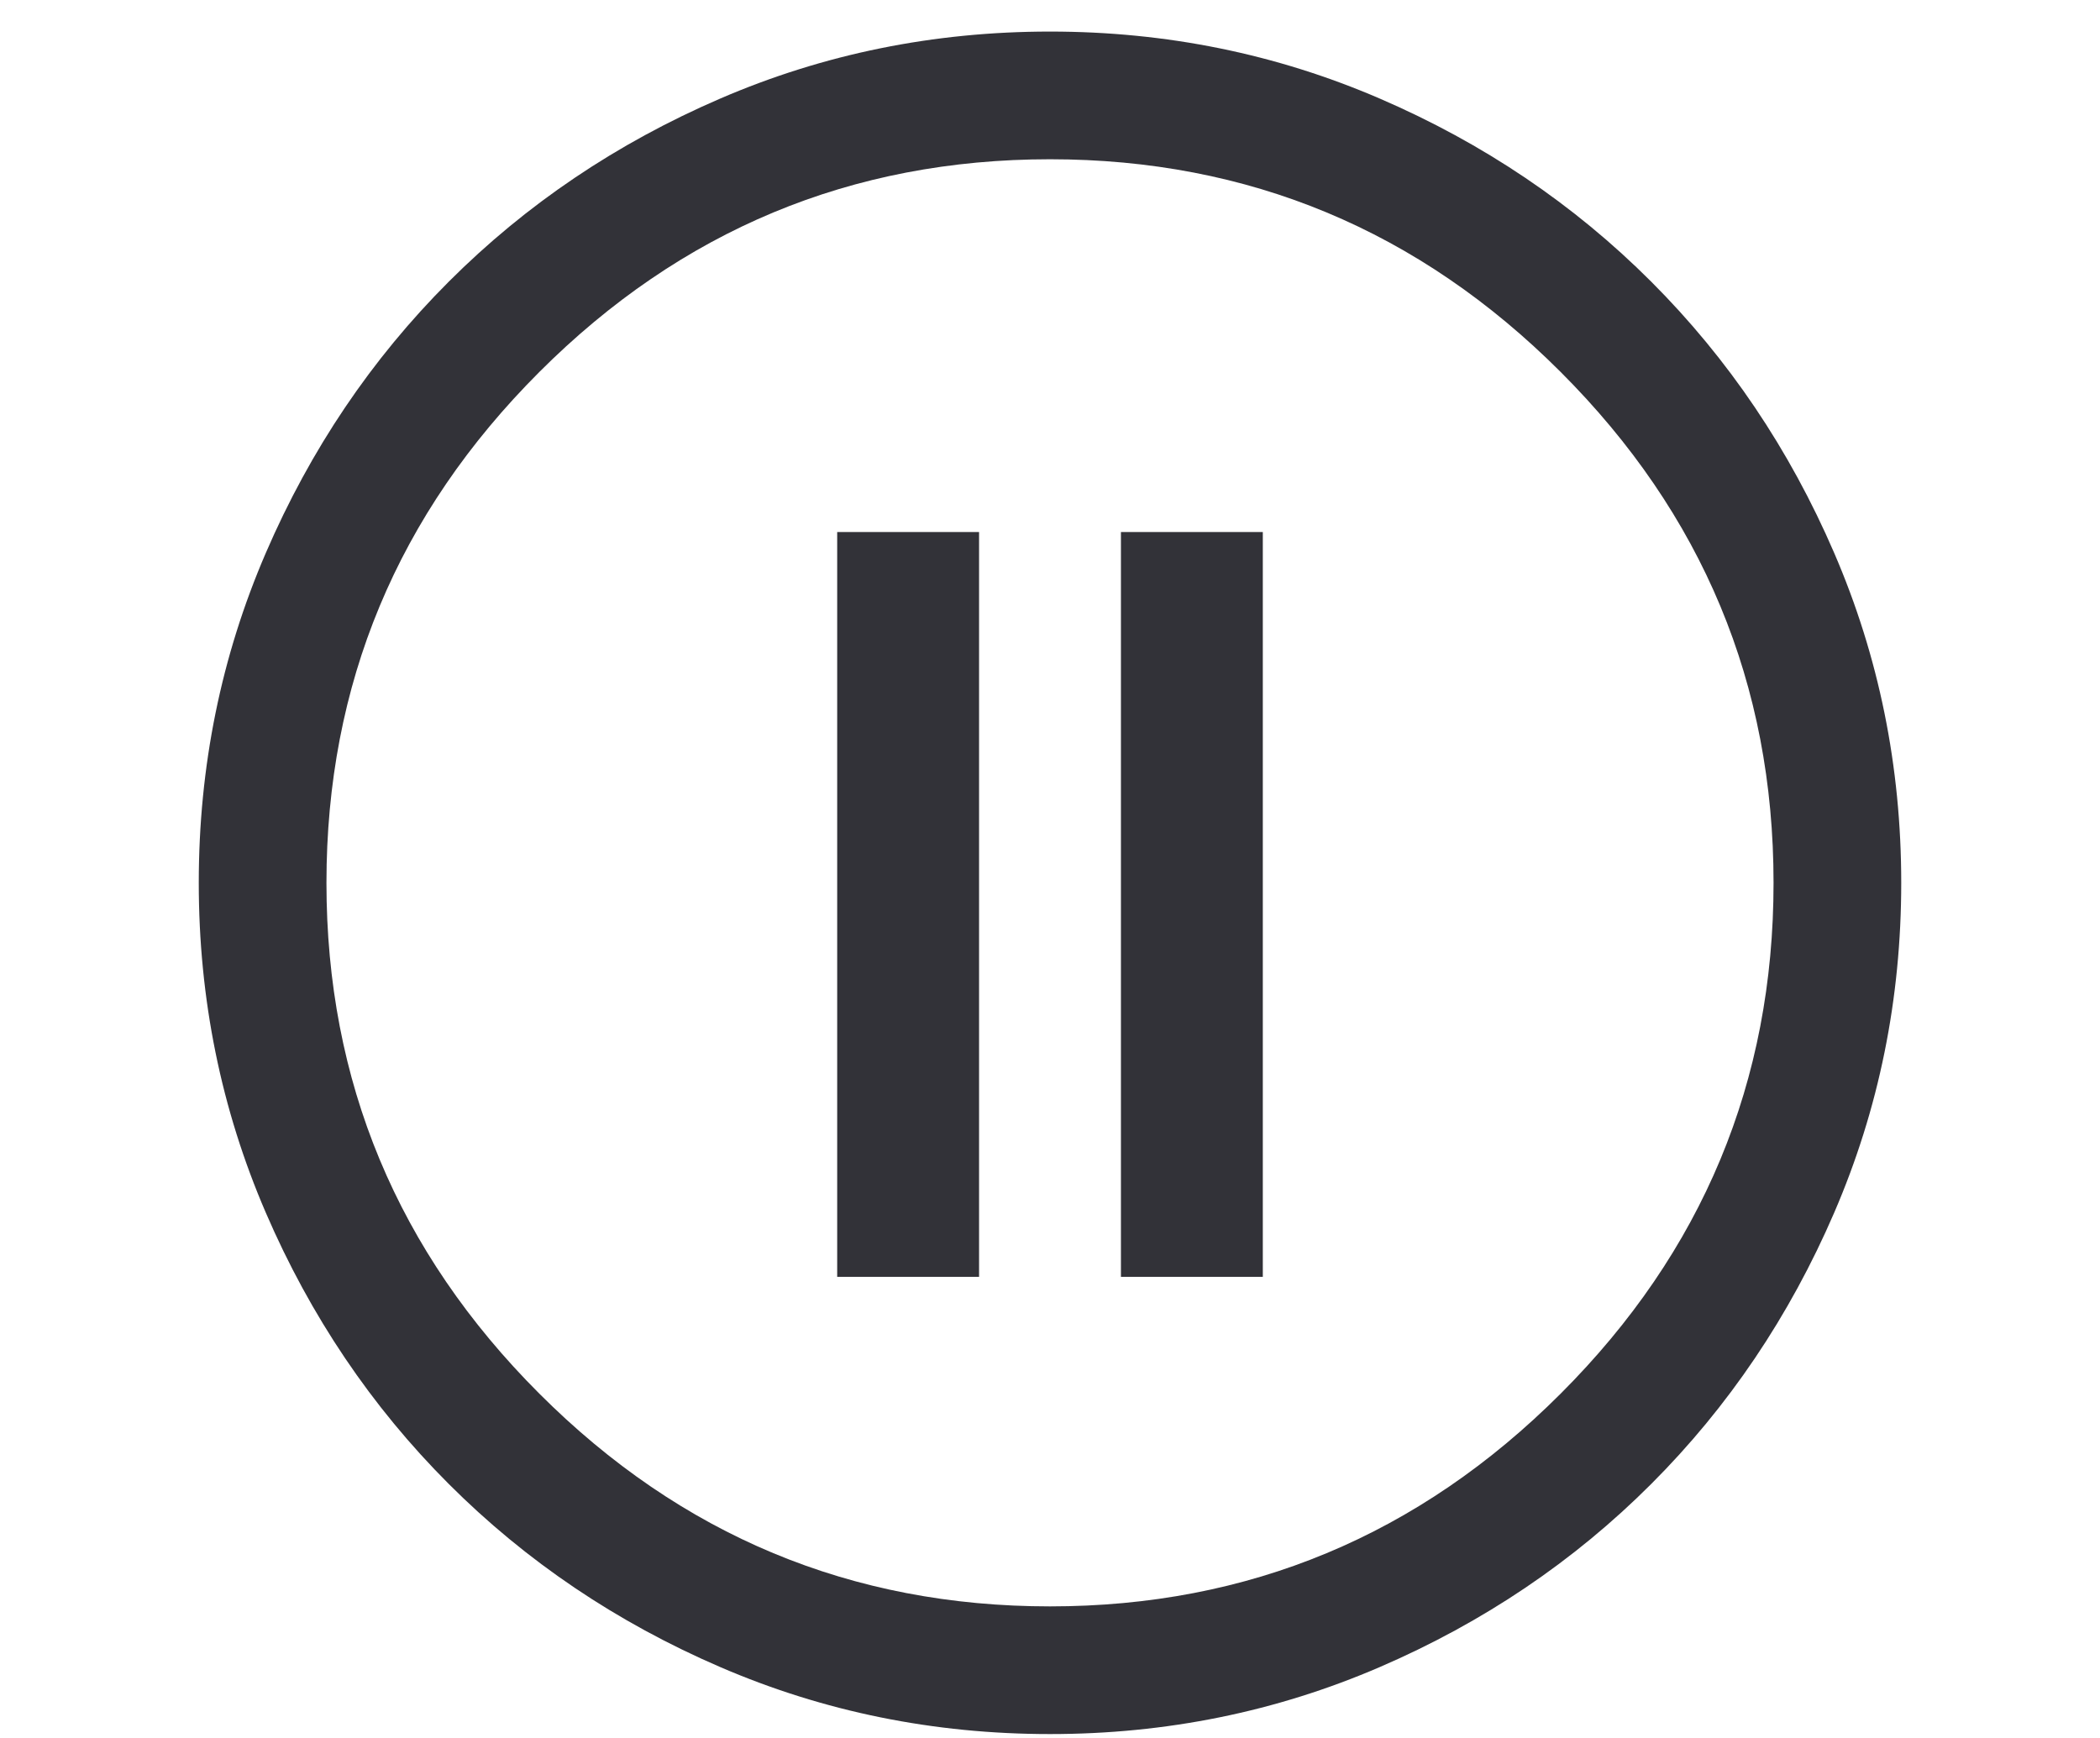 <svg width="58" height="48" viewBox="0 0 48 49" fill="none" xmlns="http://www.w3.org/2000/svg">
<path d="M24 48.89C20.72 48.89 17.62 48.26 14.7 47C11.78 45.74 9.23 44.02 7.05 41.84C4.87 39.66 3.15 37.11 1.89 34.19C0.63 31.27 0 28.17 0 24.89C0 21.61 0.63 18.51 1.89 15.59C3.15 12.67 4.87 10.12 7.05 7.94C9.23 5.76 11.78 4.04 14.7 2.78C17.62 1.52 20.72 0.89 24 0.89C27.28 0.89 30.38 1.52 33.3 2.78C36.22 4.04 38.77 5.76 40.95 7.94C43.13 10.12 44.85 12.67 46.11 15.59C47.37 18.51 48 21.61 48 24.89C48 28.17 47.37 31.27 46.11 34.19C44.85 37.11 43.13 39.66 40.95 41.84C38.77 44.02 36.22 45.74 33.3 47C30.38 48.26 27.28 48.89 24 48.89ZM24 45.29C29.6 45.29 34.4 43.29 38.4 39.29C42.4 35.29 44.4 30.49 44.4 24.89C44.4 19.29 42.4 14.49 38.4 10.49C34.4 6.49 29.6 4.49 24 4.49C18.4 4.49 13.6 6.49 9.6 10.49C5.6 14.49 3.6 19.29 3.6 24.89C3.6 30.49 5.6 35.29 9.6 39.29C13.6 43.29 18.4 45.29 24 45.29Z" fill="#323238"/>
<line x1="20" y1="36" x2="20" y2="15" stroke="#323238" stroke-width="4"/>
<line x1="28" y1="36" x2="28" y2="15" stroke="#323238" stroke-width="4"/>
</svg>
